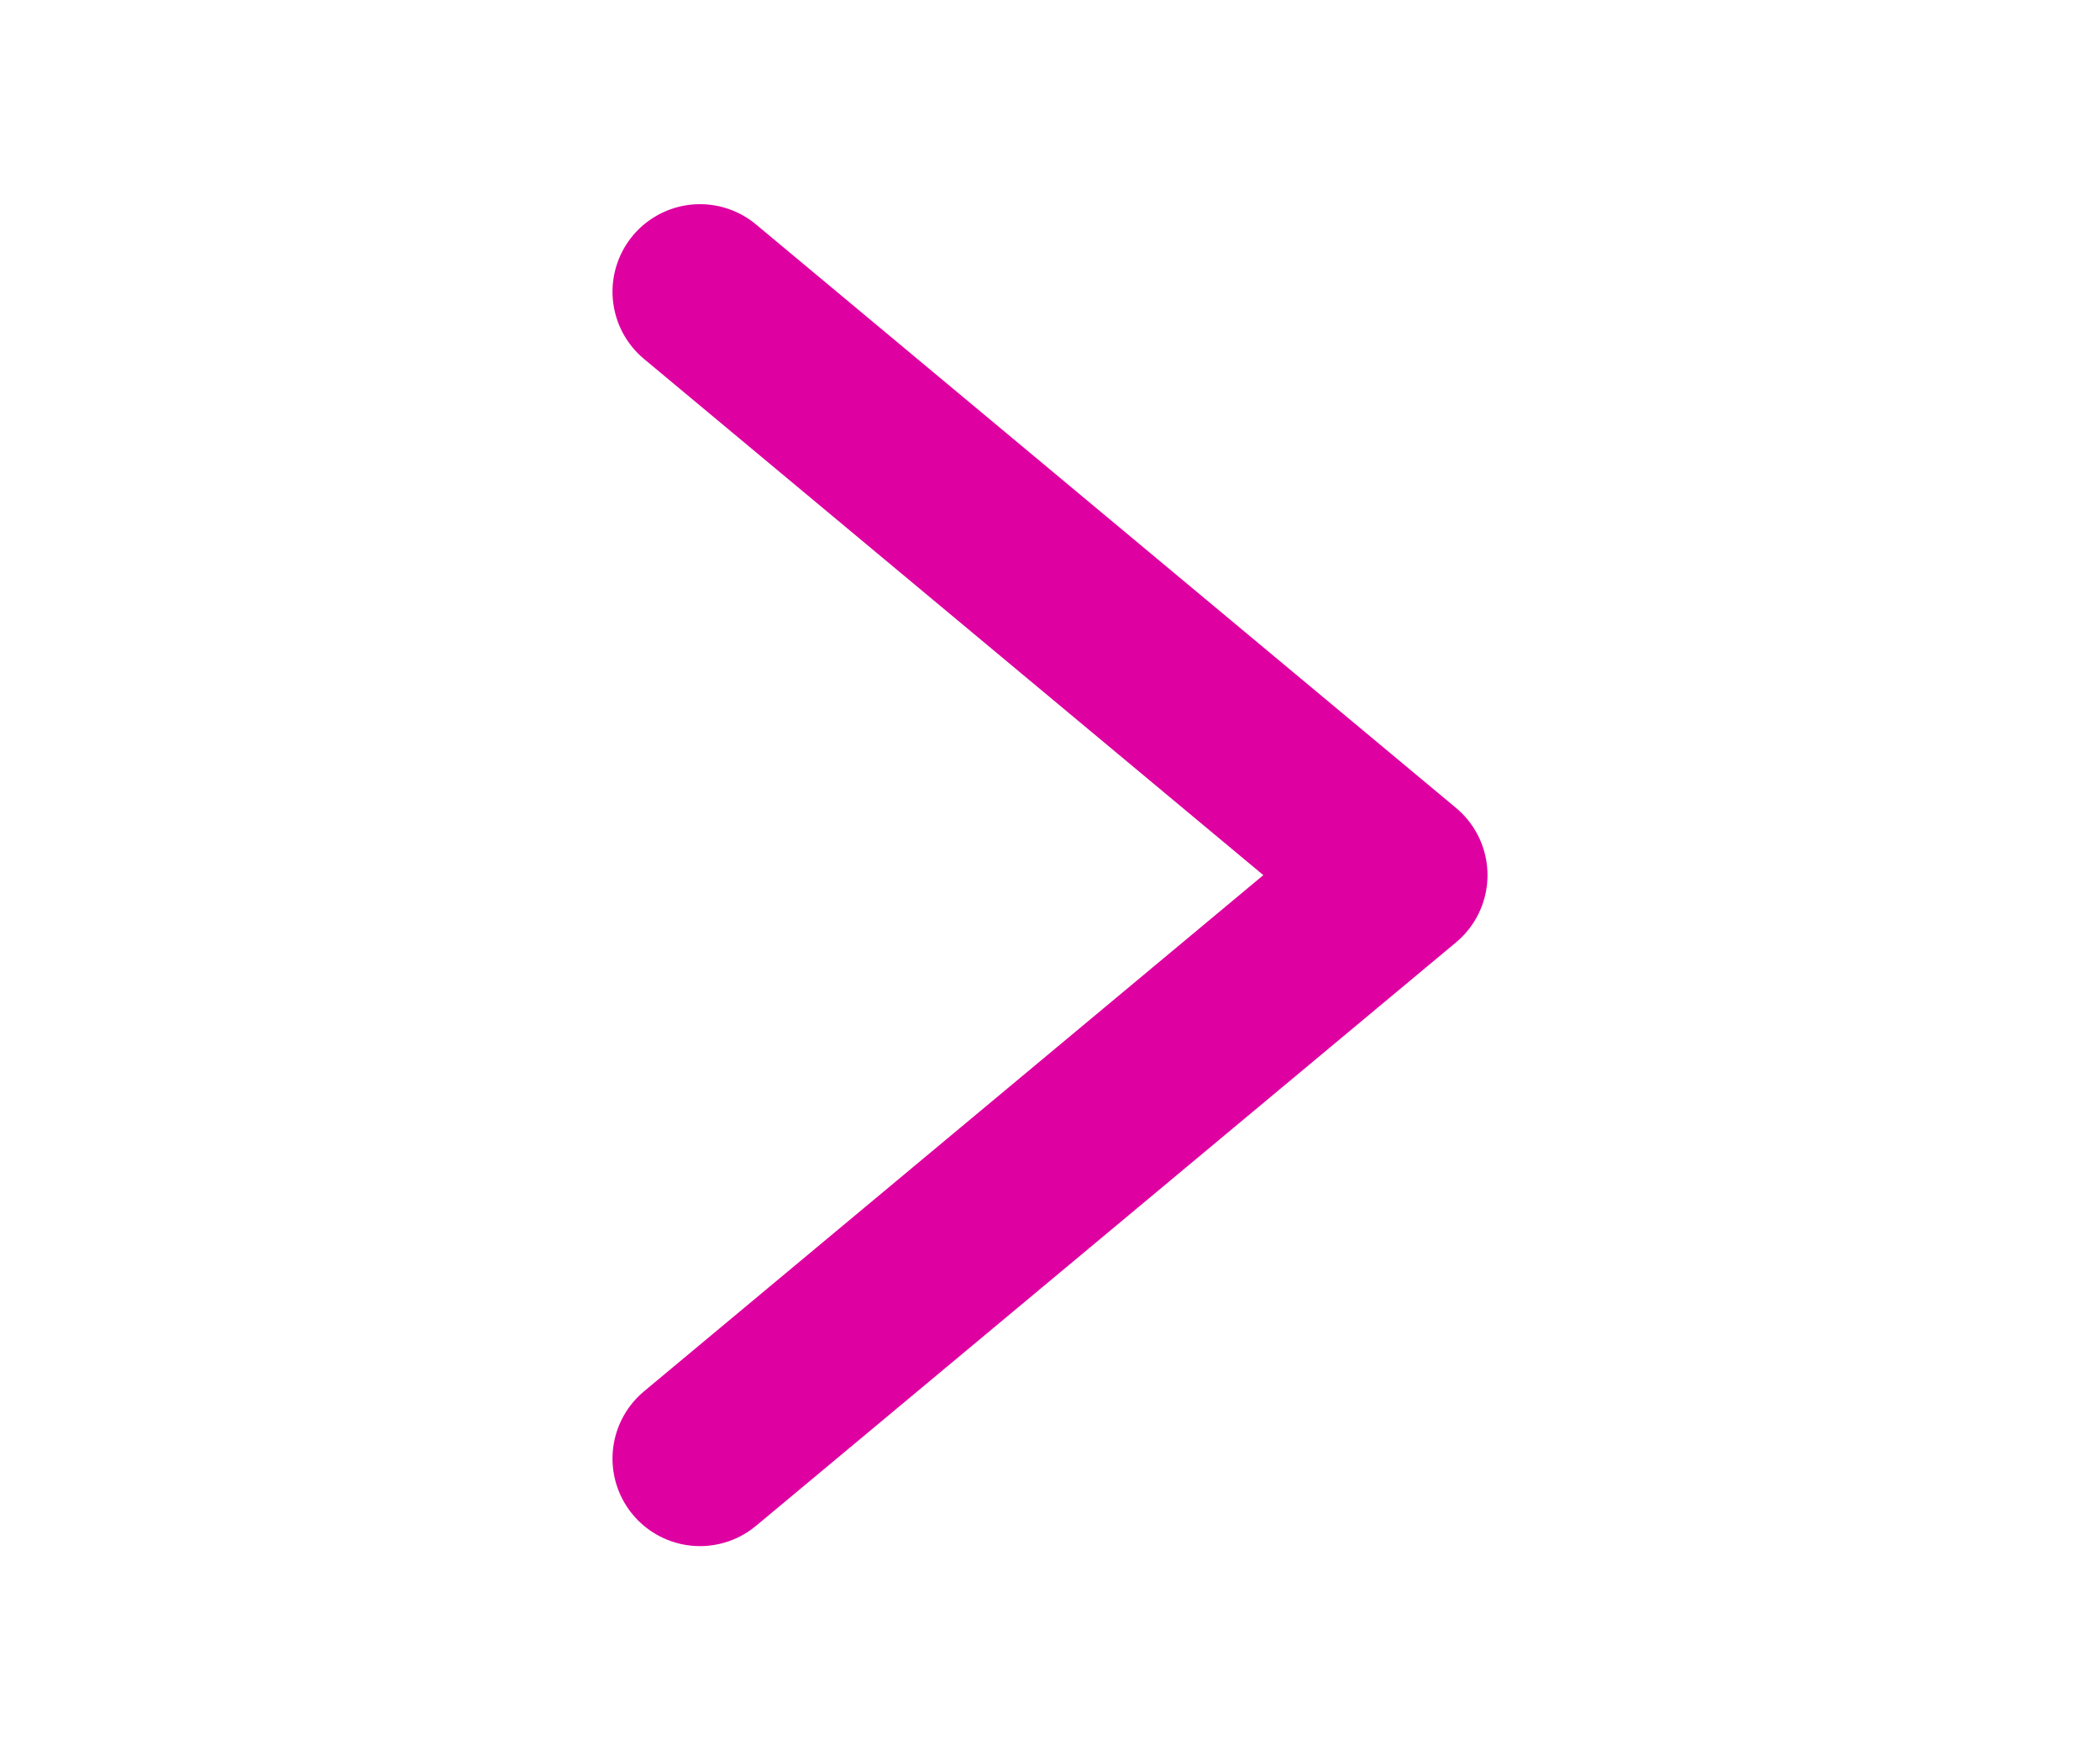 <svg width="24" height="20" viewBox="0 0 24 20" fill="none" xmlns="http://www.w3.org/2000/svg">
<path d="M8 3.333L16 10L8 16.667" stroke="#DF00A1" stroke-width="2" stroke-linecap="round" stroke-linejoin="round"/>
</svg>
